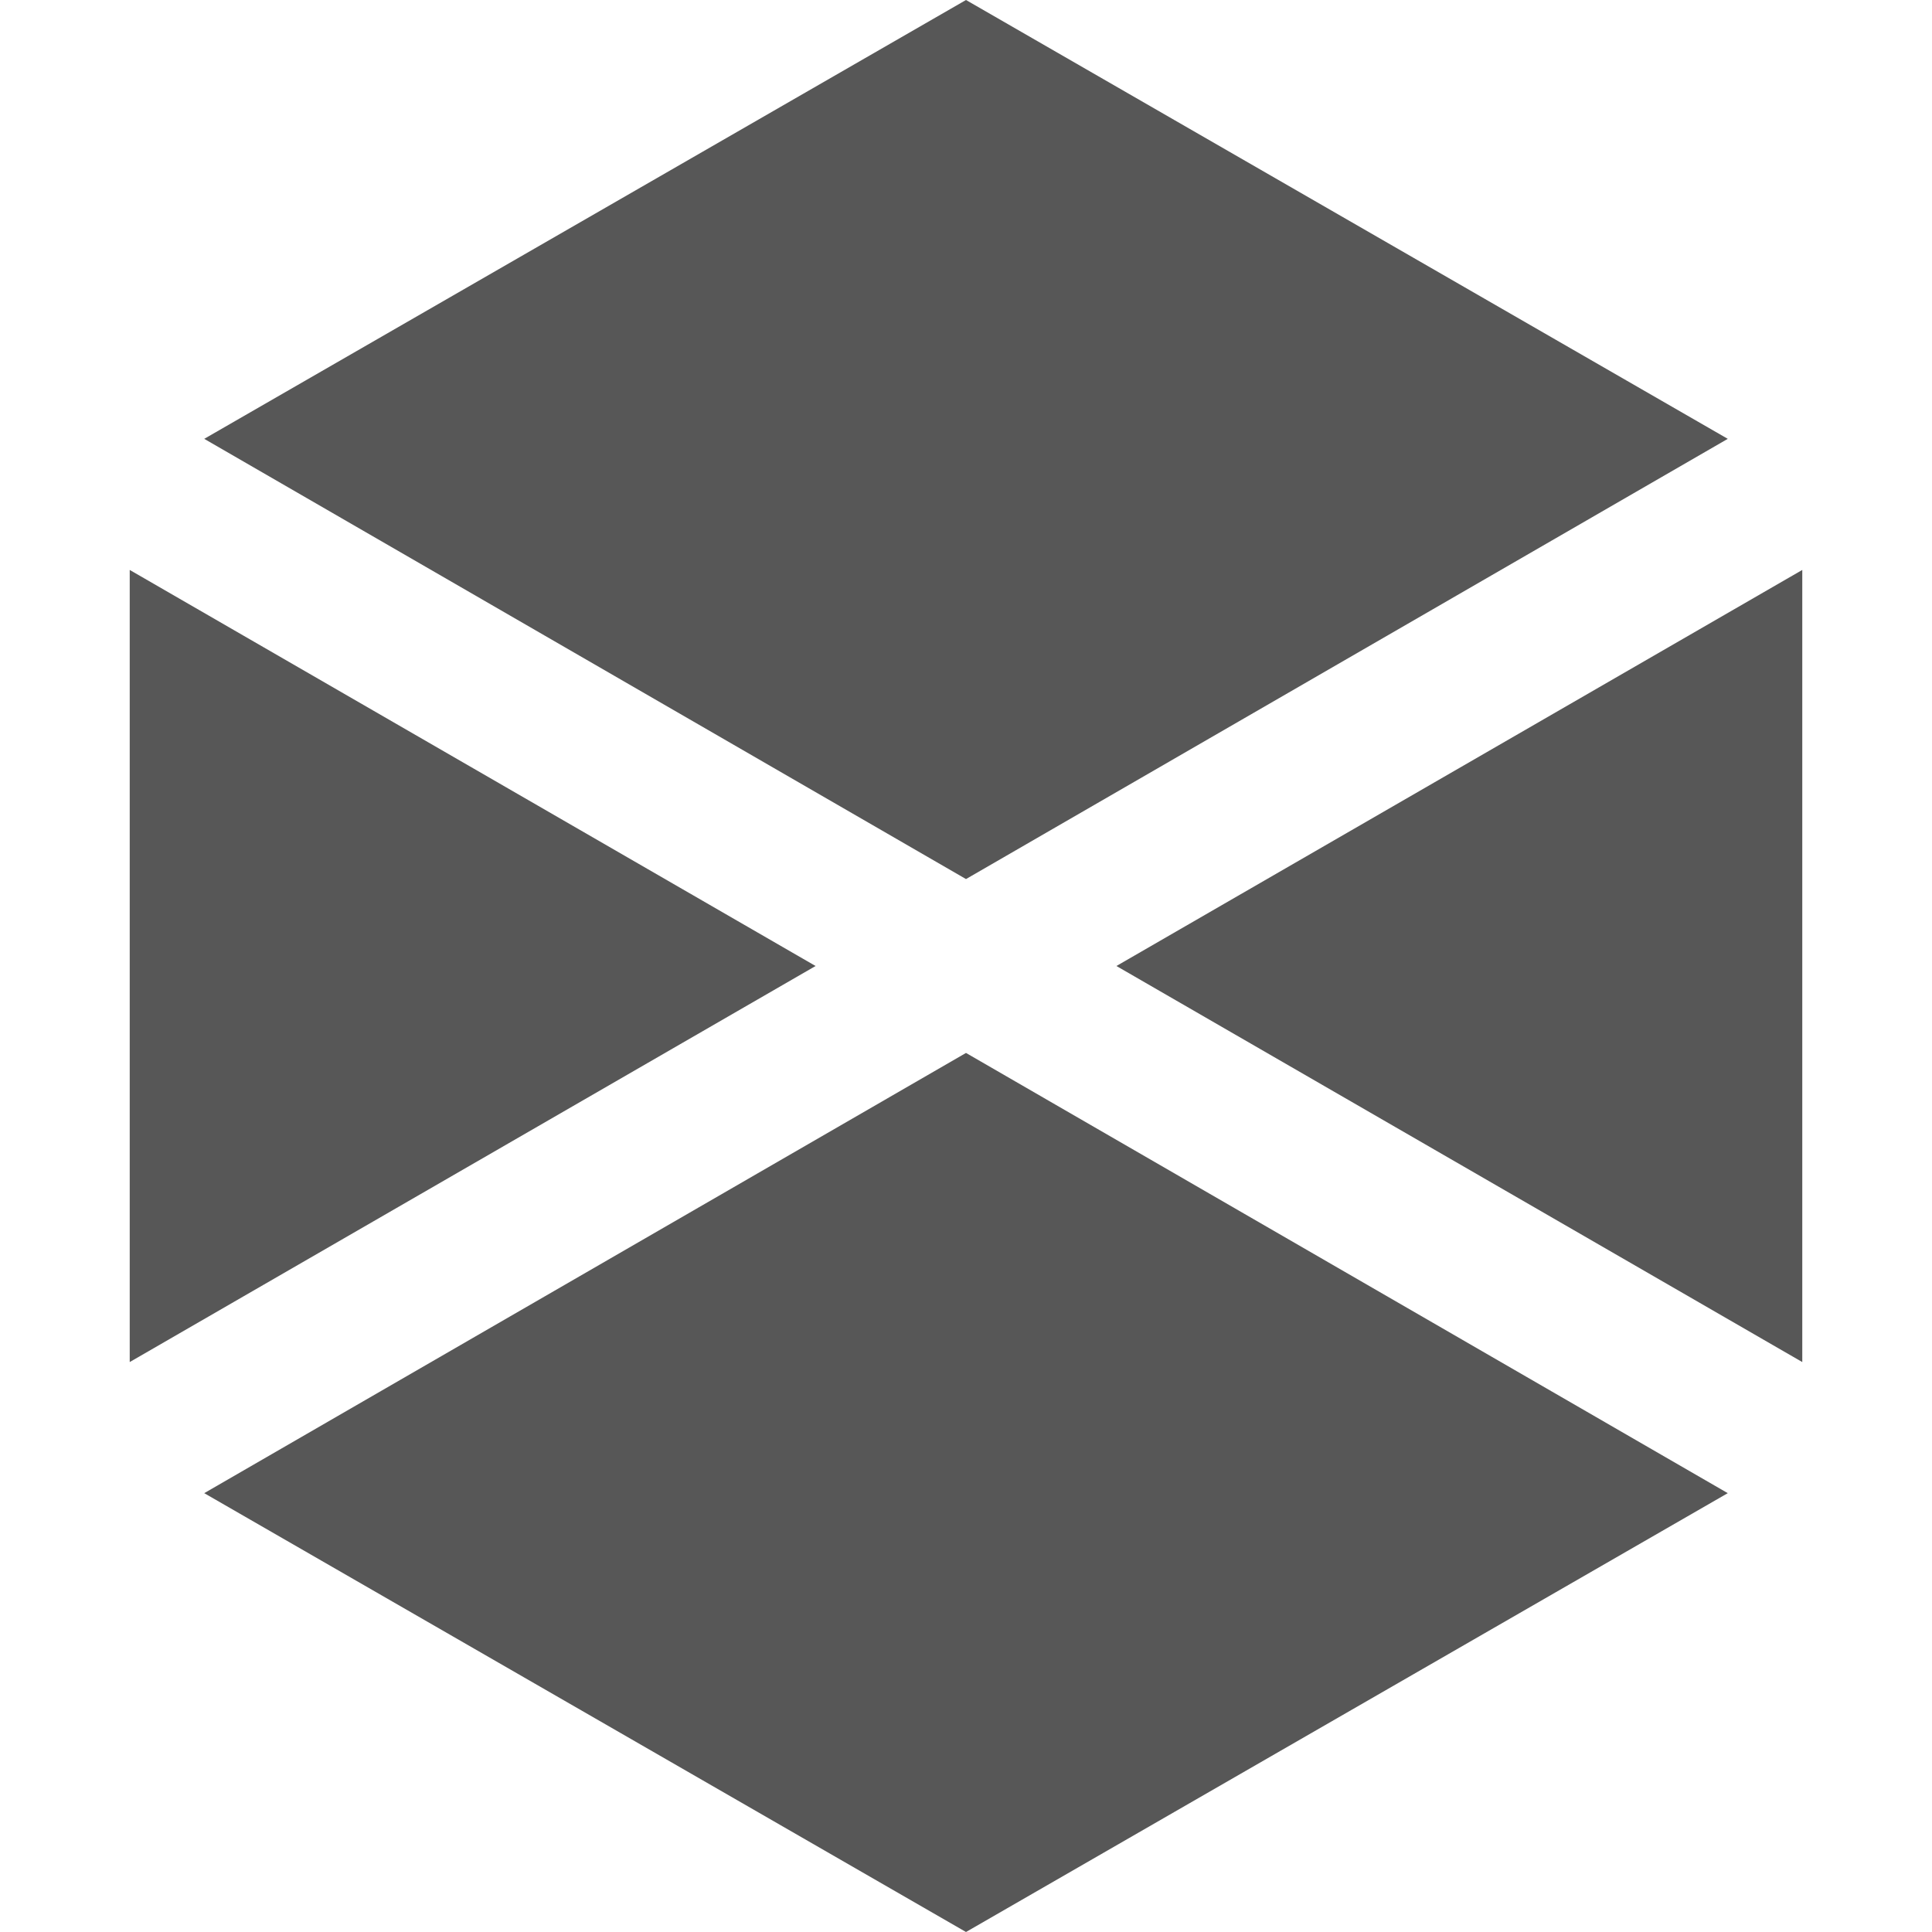 <svg id="topmenu" xmlns="http://www.w3.org/2000/svg" width="14" height="14" viewBox="0 0 14 14"><defs><style>.cls-1{fill:#575757;}</style></defs><title>ico_resurce</title><polygon class="cls-1" points="7 6.37 12.52 3.18 7 0 1.48 3.18 7 6.37"/><polygon class="cls-1" points="8.09 7 13.06 9.87 13.06 4.13 8.09 7"/><polygon class="cls-1" points="7 7.63 1.48 10.82 7 14 12.52 10.82 7 7.63"/><polygon class="cls-1" points="5.91 7 0.94 4.13 0.94 9.87 5.91 7"/></svg>